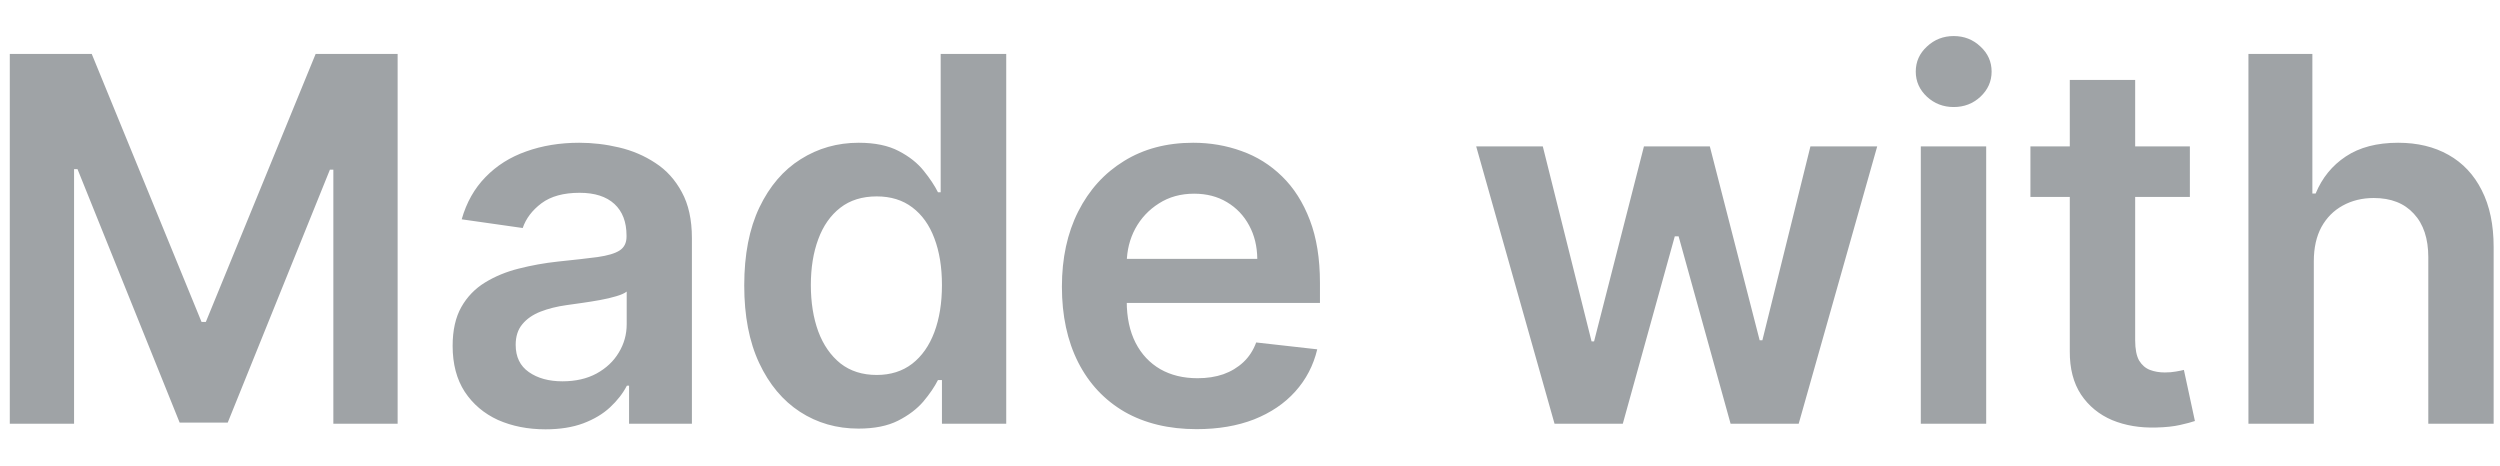 <svg width="59" height="11" viewBox="0 0 59 11" fill="none" xmlns="http://www.w3.org/2000/svg">
<path d="M0.231 1.273H2.165L4.756 7.597H4.858L7.449 1.273H9.384V10H7.867V4.004H7.786L5.374 9.974H4.24L1.829 3.991H1.748V10H0.231V1.273ZM12.873 10.132C12.458 10.132 12.085 10.058 11.752 9.911C11.423 9.76 11.161 9.538 10.968 9.246C10.778 8.953 10.682 8.592 10.682 8.163C10.682 7.794 10.751 7.489 10.887 7.247C11.023 7.006 11.21 6.812 11.445 6.668C11.681 6.523 11.947 6.413 12.242 6.339C12.54 6.263 12.849 6.207 13.167 6.173C13.55 6.134 13.861 6.098 14.1 6.067C14.339 6.033 14.512 5.982 14.62 5.913C14.731 5.842 14.786 5.733 14.786 5.585V5.56C14.786 5.239 14.691 4.99 14.501 4.814C14.31 4.638 14.036 4.55 13.678 4.55C13.3 4.55 13.001 4.632 12.779 4.797C12.56 4.962 12.413 5.156 12.336 5.381L10.896 5.176C11.009 4.778 11.197 4.446 11.458 4.179C11.72 3.909 12.039 3.707 12.417 3.574C12.795 3.438 13.212 3.369 13.67 3.369C13.985 3.369 14.299 3.406 14.611 3.48C14.924 3.554 15.21 3.676 15.468 3.847C15.727 4.014 15.934 4.243 16.09 4.533C16.249 4.822 16.329 5.185 16.329 5.619V10H14.846V9.101H14.795C14.701 9.283 14.569 9.453 14.398 9.612C14.231 9.768 14.019 9.895 13.764 9.991C13.511 10.085 13.214 10.132 12.873 10.132ZM13.273 8.999C13.583 8.999 13.852 8.938 14.079 8.815C14.306 8.69 14.481 8.526 14.603 8.321C14.728 8.116 14.79 7.893 14.79 7.652V6.881C14.742 6.92 14.66 6.957 14.543 6.991C14.43 7.026 14.302 7.055 14.16 7.081C14.018 7.107 13.877 7.129 13.738 7.149C13.599 7.169 13.478 7.186 13.376 7.2C13.146 7.232 12.94 7.283 12.758 7.354C12.576 7.425 12.432 7.524 12.327 7.652C12.222 7.777 12.17 7.939 12.17 8.138C12.17 8.422 12.273 8.636 12.481 8.781C12.688 8.926 12.952 8.999 13.273 8.999ZM20.261 10.115C19.747 10.115 19.287 9.983 18.88 9.719C18.474 9.455 18.153 9.071 17.917 8.568C17.681 8.065 17.564 7.455 17.564 6.736C17.564 6.009 17.683 5.395 17.922 4.895C18.163 4.392 18.488 4.013 18.897 3.757C19.306 3.499 19.762 3.369 20.265 3.369C20.649 3.369 20.964 3.435 21.211 3.565C21.458 3.693 21.654 3.848 21.799 4.03C21.944 4.209 22.056 4.378 22.136 4.537H22.2V1.273H23.747V10H22.23V8.969H22.136C22.056 9.128 21.941 9.297 21.791 9.476C21.64 9.652 21.441 9.803 21.194 9.928C20.947 10.053 20.636 10.115 20.261 10.115ZM20.691 8.849C21.018 8.849 21.297 8.761 21.527 8.585C21.757 8.406 21.931 8.158 22.051 7.839C22.17 7.521 22.23 7.151 22.23 6.727C22.23 6.304 22.17 5.936 22.051 5.624C21.934 5.311 21.761 5.068 21.531 4.895C21.304 4.722 21.024 4.635 20.691 4.635C20.348 4.635 20.061 4.724 19.831 4.903C19.6 5.082 19.427 5.33 19.311 5.645C19.194 5.96 19.136 6.321 19.136 6.727C19.136 7.136 19.194 7.501 19.311 7.822C19.43 8.141 19.605 8.392 19.835 8.577C20.068 8.759 20.353 8.849 20.691 8.849ZM28.24 10.128C27.584 10.128 27.017 9.991 26.54 9.719C26.066 9.443 25.701 9.054 25.445 8.551C25.189 8.045 25.061 7.45 25.061 6.766C25.061 6.092 25.189 5.501 25.445 4.993C25.703 4.482 26.064 4.084 26.527 3.8C26.99 3.513 27.534 3.369 28.159 3.369C28.563 3.369 28.943 3.435 29.301 3.565C29.662 3.693 29.98 3.892 30.256 4.162C30.534 4.432 30.753 4.776 30.912 5.193C31.071 5.608 31.151 6.102 31.151 6.676V7.149H25.786V6.109H29.672C29.669 5.814 29.605 5.551 29.48 5.321C29.355 5.088 29.181 4.905 28.956 4.771C28.735 4.638 28.476 4.571 28.181 4.571C27.865 4.571 27.588 4.648 27.35 4.801C27.111 4.952 26.925 5.151 26.791 5.398C26.661 5.642 26.594 5.911 26.591 6.203V7.111C26.591 7.491 26.661 7.818 26.8 8.091C26.939 8.361 27.134 8.568 27.384 8.713C27.634 8.855 27.926 8.926 28.262 8.926C28.486 8.926 28.689 8.895 28.871 8.832C29.053 8.767 29.21 8.672 29.344 8.547C29.477 8.422 29.578 8.267 29.646 8.082L31.087 8.244C30.996 8.625 30.823 8.957 30.567 9.241C30.314 9.523 29.99 9.741 29.595 9.898C29.201 10.051 28.749 10.128 28.24 10.128ZM36.687 10L34.838 3.455H36.41L37.561 8.057H37.62L38.797 3.455H40.352L41.528 8.031H41.592L42.726 3.455H44.302L42.449 10H40.842L39.615 5.577H39.525L38.298 10H36.687ZM45.331 10V3.455H46.874V10H45.331ZM46.107 2.526C45.863 2.526 45.652 2.445 45.476 2.283C45.3 2.118 45.212 1.92 45.212 1.69C45.212 1.457 45.3 1.26 45.476 1.098C45.652 0.933 45.863 0.851 46.107 0.851C46.354 0.851 46.564 0.933 46.738 1.098C46.914 1.26 47.002 1.457 47.002 1.69C47.002 1.92 46.914 2.118 46.738 2.283C46.564 2.445 46.354 2.526 46.107 2.526ZM51.681 3.455V4.648H47.918V3.455H51.681ZM48.847 1.886H50.39V8.031C50.39 8.239 50.421 8.398 50.483 8.509C50.549 8.616 50.634 8.69 50.739 8.73C50.844 8.77 50.961 8.79 51.088 8.79C51.185 8.79 51.273 8.783 51.353 8.768C51.435 8.754 51.498 8.741 51.54 8.73L51.8 9.936C51.718 9.964 51.6 9.996 51.446 10.03C51.296 10.064 51.111 10.084 50.892 10.089C50.506 10.101 50.158 10.043 49.848 9.915C49.539 9.784 49.293 9.582 49.111 9.31C48.932 9.037 48.844 8.696 48.847 8.287V1.886ZM54.606 6.165V10H53.063V1.273H54.572V4.567H54.649C54.802 4.197 55.039 3.906 55.36 3.693C55.684 3.477 56.096 3.369 56.596 3.369C57.051 3.369 57.447 3.464 57.785 3.655C58.123 3.845 58.385 4.124 58.569 4.49C58.757 4.857 58.85 5.304 58.85 5.832V10H57.308V6.071C57.308 5.631 57.194 5.288 56.967 5.044C56.742 4.797 56.427 4.673 56.021 4.673C55.748 4.673 55.504 4.733 55.288 4.852C55.075 4.969 54.907 5.138 54.785 5.359C54.666 5.581 54.606 5.849 54.606 6.165Z" fill="#9FA3A6"/>
</svg>
